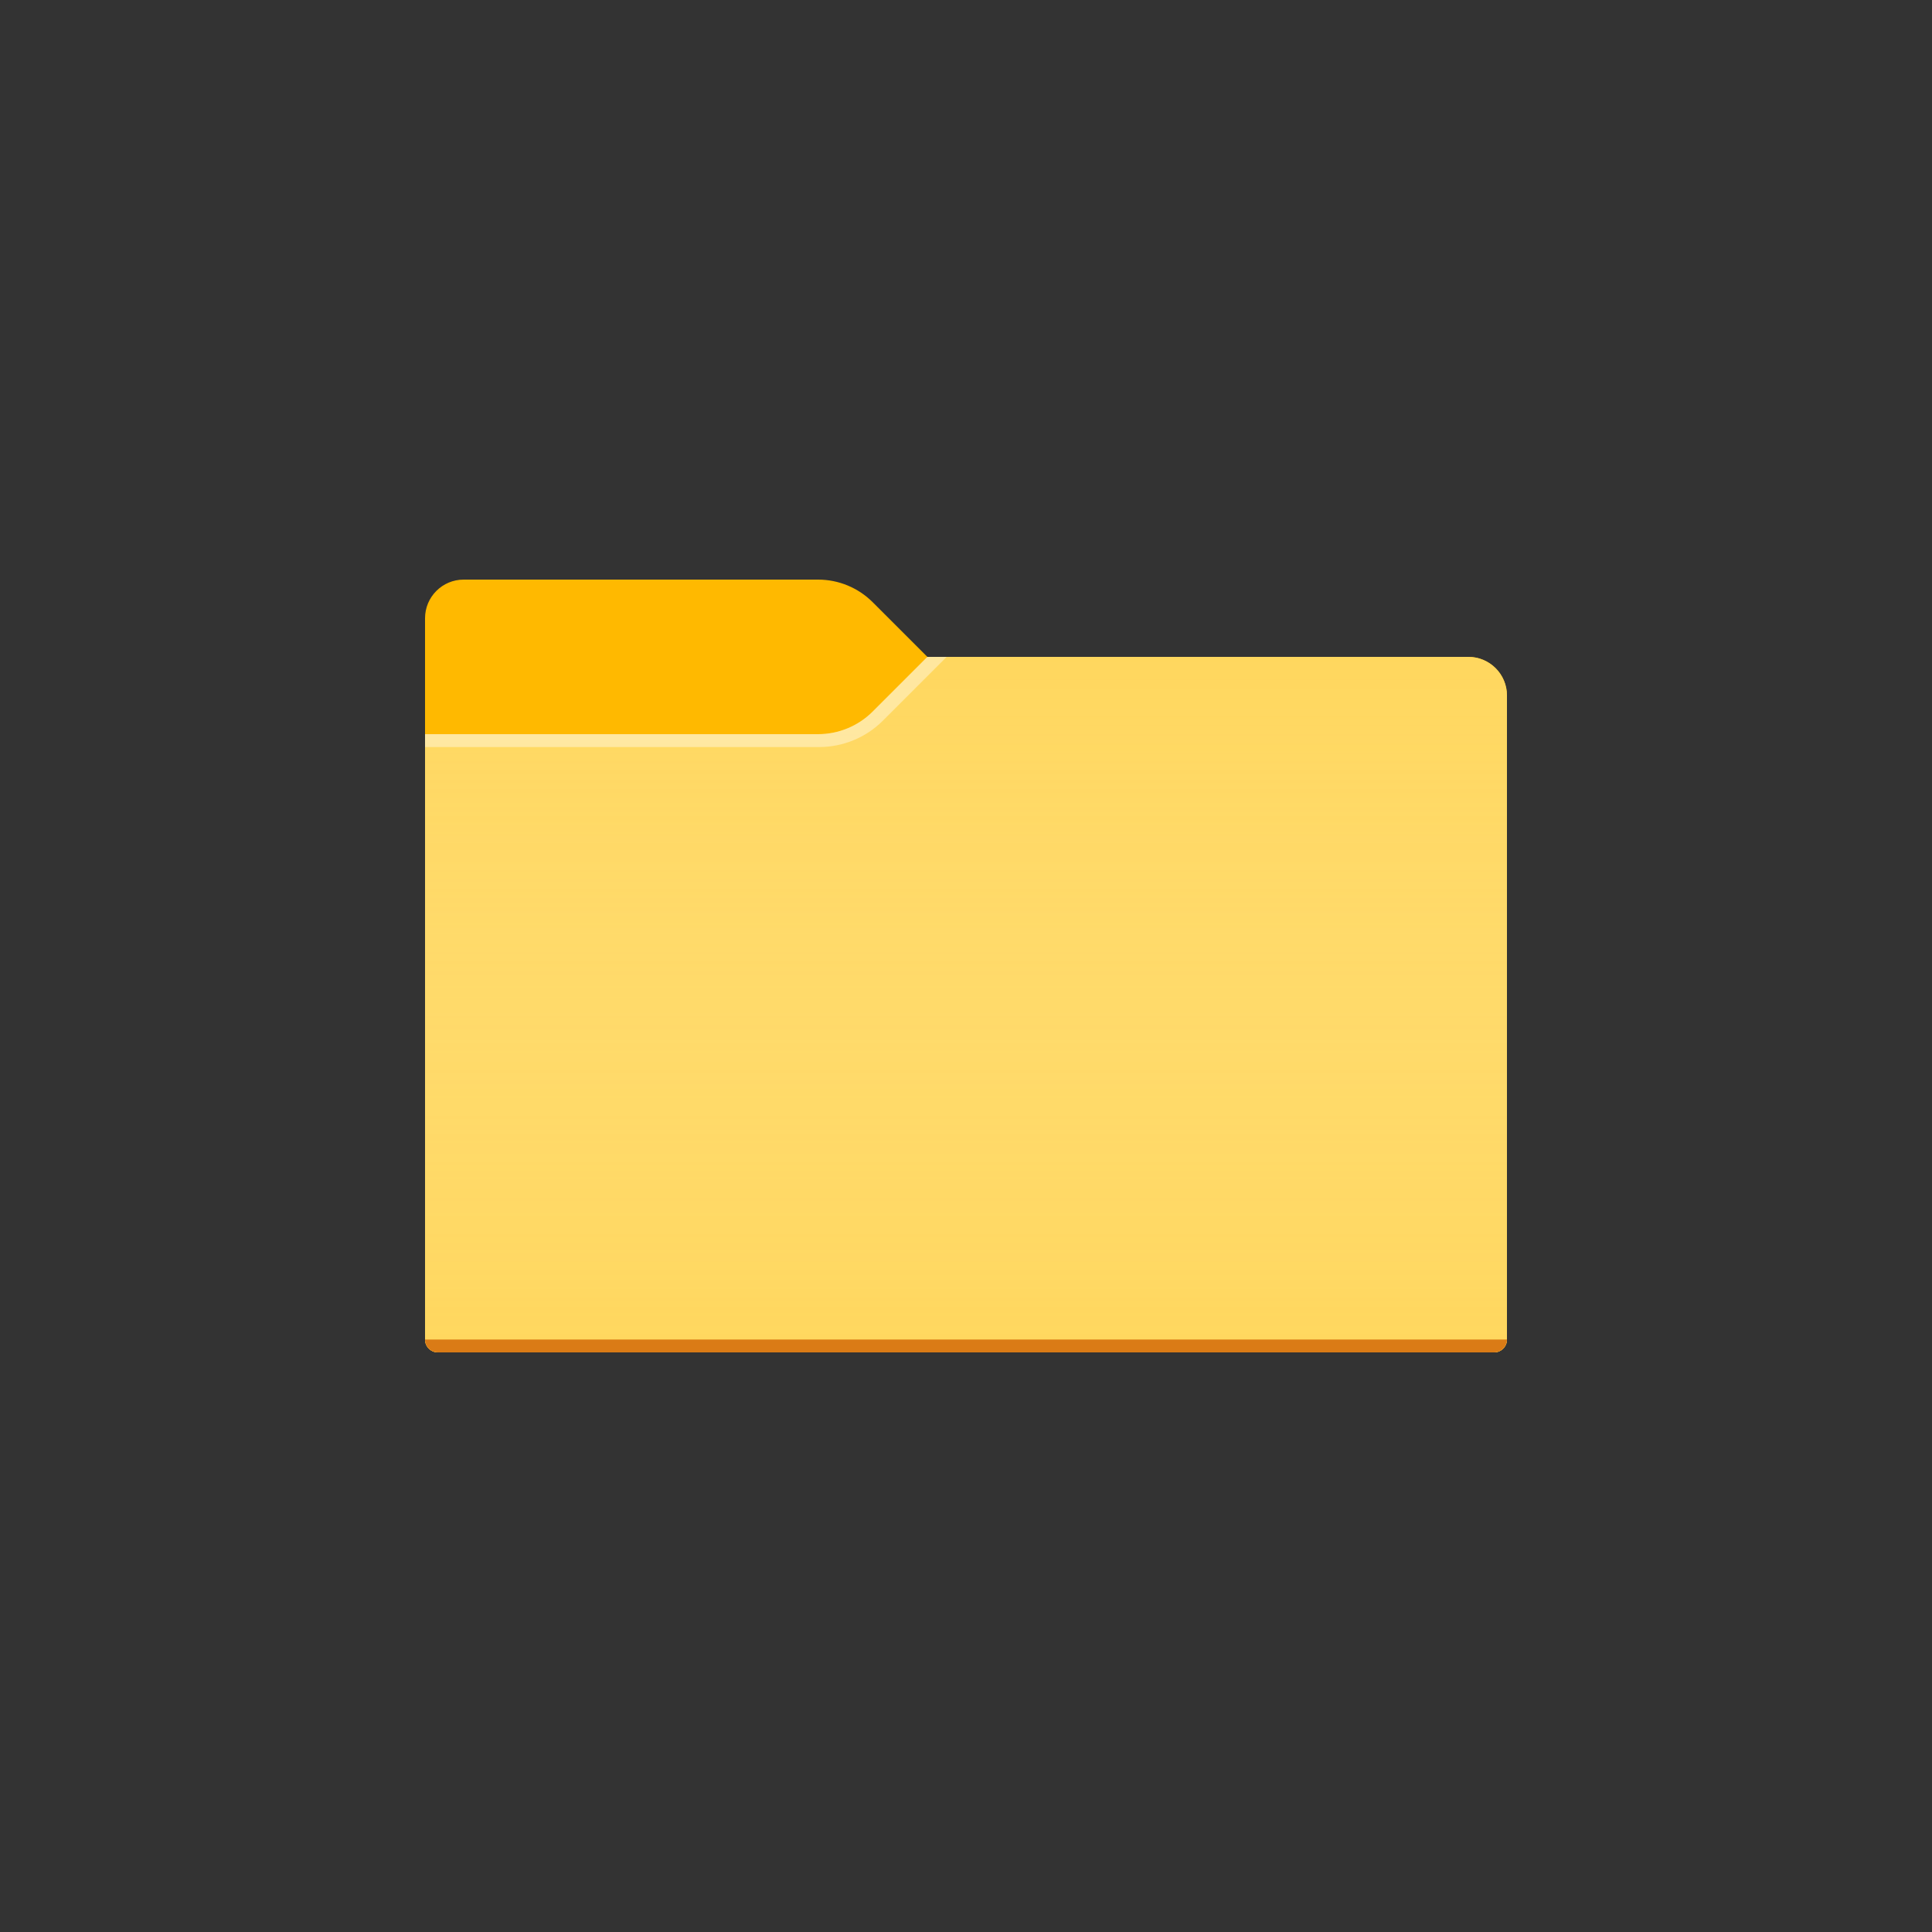 <svg width="150" height="150" viewBox="0 0 150 150" fill="none" xmlns="http://www.w3.org/2000/svg">
    <rect x="0" y="0" width="150" height="150" fill="#333333" stroke="none"/>
    <path
        d="M72 51L67.757 46.757C66.632 45.632 65.106 45 63.515 45H36C34.343 45 33 46.343 33 48V104C33 104.552 33.448 105 34 105H116C116.552 105 117 104.552 117 104V54C117 52.343 115.657 51 114 51H72Z"
        fill="#FFB900" />
    <path
        d="M72 51L67.757 55.243C66.632 56.368 65.106 57 63.515 57H33V104C33 104.552 33.448 105 34 105H116C116.552 105 117 104.552 117 104V54C117 52.343 115.657 51 114 51H72Z"
        fill="#FFD75E" />
    <path
        d="M72 51L67.757 55.243C66.632 56.368 65.106 57 63.515 57H33V104C33 104.552 33.448 105 34 105H116C116.552 105 117 104.552 117 104V54C117 52.343 115.657 51 114 51H72Z"
        fill="url(#paint0_linear_948_23)" />
    <path opacity="0.4"
        d="M33 57V58H63.6C65.457 58 67.237 57.263 68.55 55.95L73.5 51H72L67.757 55.243C66.632 56.368 65.106 57 63.515 57H33Z"
        fill="white" />
    <path d="M116 105H34C33.448 105 33 104.552 33 104H117C117 104.552 116.552 105 116 105Z" fill="#DA7B16" />
    <defs>
        <linearGradient id="paint0_linear_948_23" x1="75" y1="51" x2="75" y2="105" gradientUnits="userSpaceOnUse">
            <stop stop-color="white" stop-opacity="0" />
            <stop offset="1" stop-color="#FFD75E" stop-opacity="0.3" />
        </linearGradient>
    </defs>
</svg>